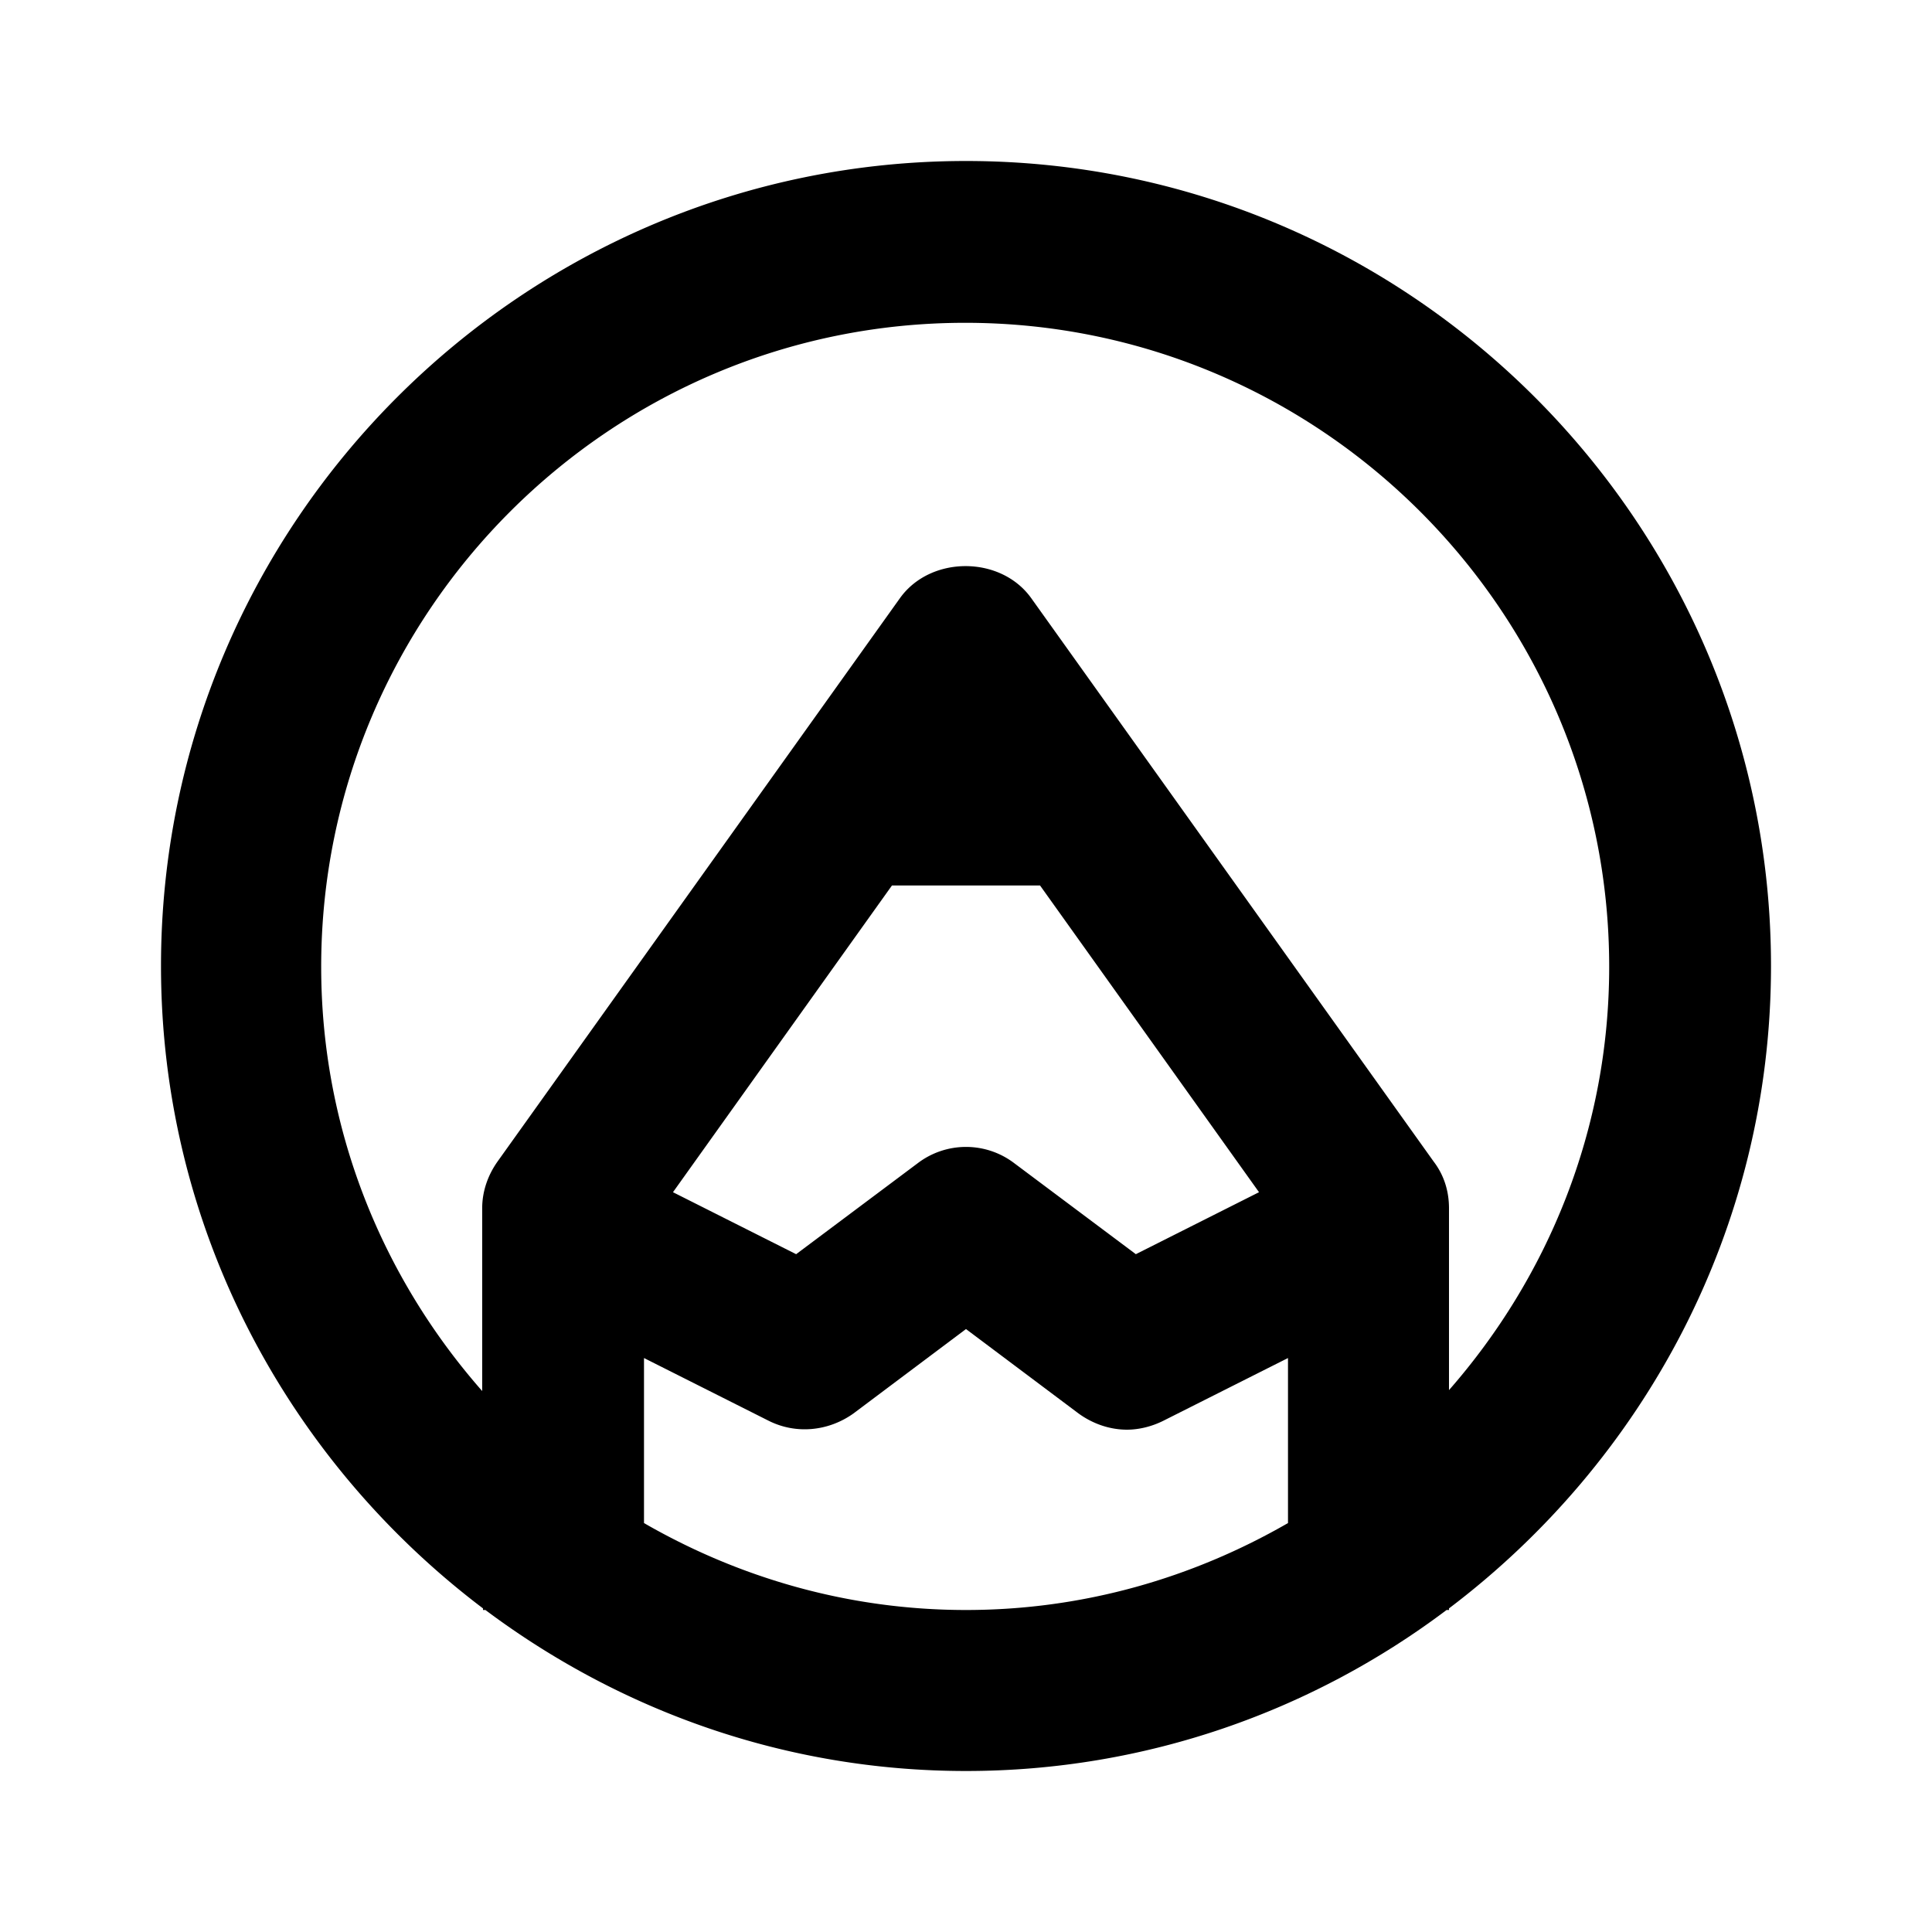 <svg xmlns="http://www.w3.org/2000/svg" width="24" height="24"><!--Boxicons v3.0 https://boxicons.com | License  https://docs.boxicons.com/free--><path d="M12 2C6.49 2 2 6.49 2 12c0 3.26 1.58 6.15 4 7.98V20h.03c1.67 1.25 3.73 2 5.97 2s4.31-.75 5.97-2H18v-.02c2.42-1.83 4-4.72 4-7.98 0-5.51-4.49-10-10-10m-.91 9h1.83l2.72 3.81-1.53.77-1.51-1.13a.99.99 0 0 0-1.2 0l-1.51 1.13-1.53-.77L11.08 11ZM8 18.92v-2.05l1.55.78c.34.17.74.13 1.05-.09l1.4-1.05 1.4 1.05c.18.13.39.2.6.2.15 0 .31-.04.45-.11l1.55-.78v2.05c-1.18.68-2.54 1.08-4 1.08s-2.82-.4-4-1.08m10-1.64v-2.27c0-.21-.06-.41-.19-.58l-5-7c-.38-.53-1.25-.53-1.63 0l-5 7c-.12.17-.19.37-.19.58v2.27c-1.24-1.41-2-3.25-2-5.27 0-4.41 3.59-8 8-8s8 3.59 8 8c0 2.02-.76 3.86-2 5.27Z"/></svg>